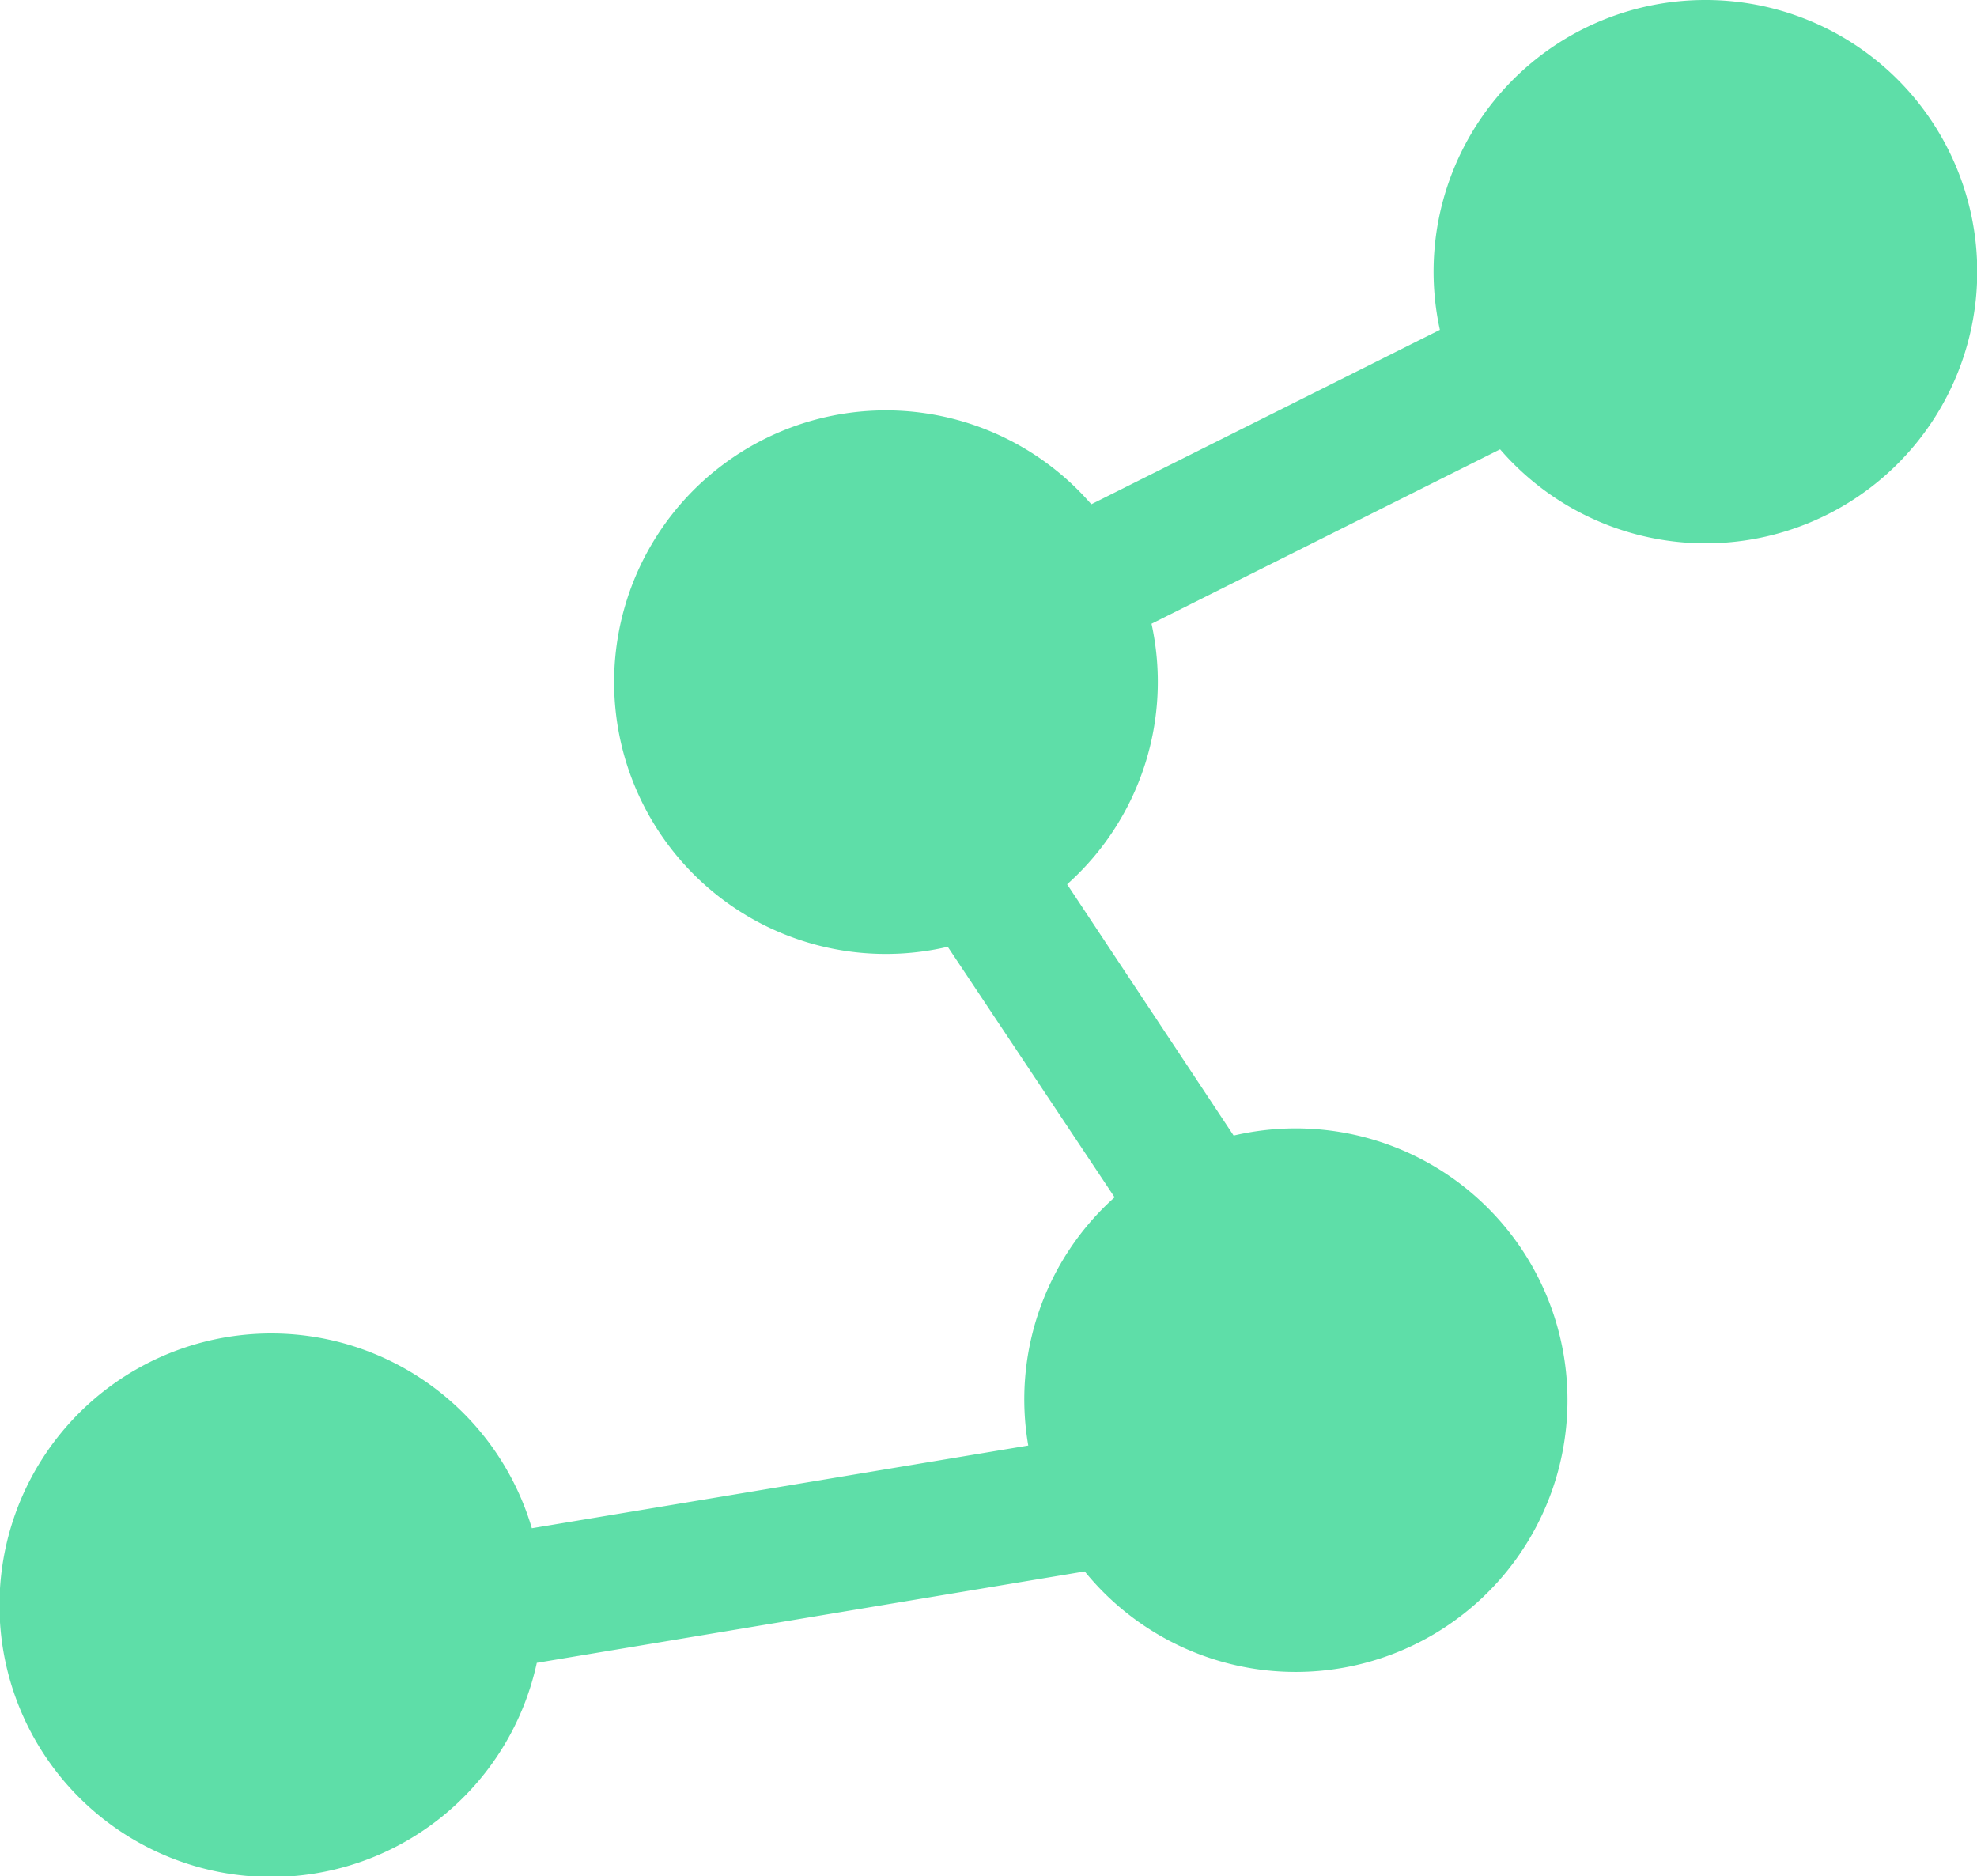 <svg xmlns="http://www.w3.org/2000/svg" width="18.319" height="17.383" viewBox="0 0 18.319 17.383">
  <path id="Path_741" data-name="Path 741" d="M15.8,7.594a2.517,2.517,0,0,0-2.458,3.056l-3.23,1.616a2.518,2.518,0,1,0-1.33,4.1l1.546,2.321a2.511,2.511,0,0,0-.8,2.3l-4.6.766a2.518,2.518,0,1,0,.046,1.247l5.077-.847a2.518,2.518,0,1,0,1.38-4.038L9.888,15.787a2.513,2.513,0,0,0,.782-2.414l3.23-1.616a2.517,2.517,0,1,0,1.9-4.163Z" transform="translate(0 -7.594)" fill="#5edea8"/>
</svg>
